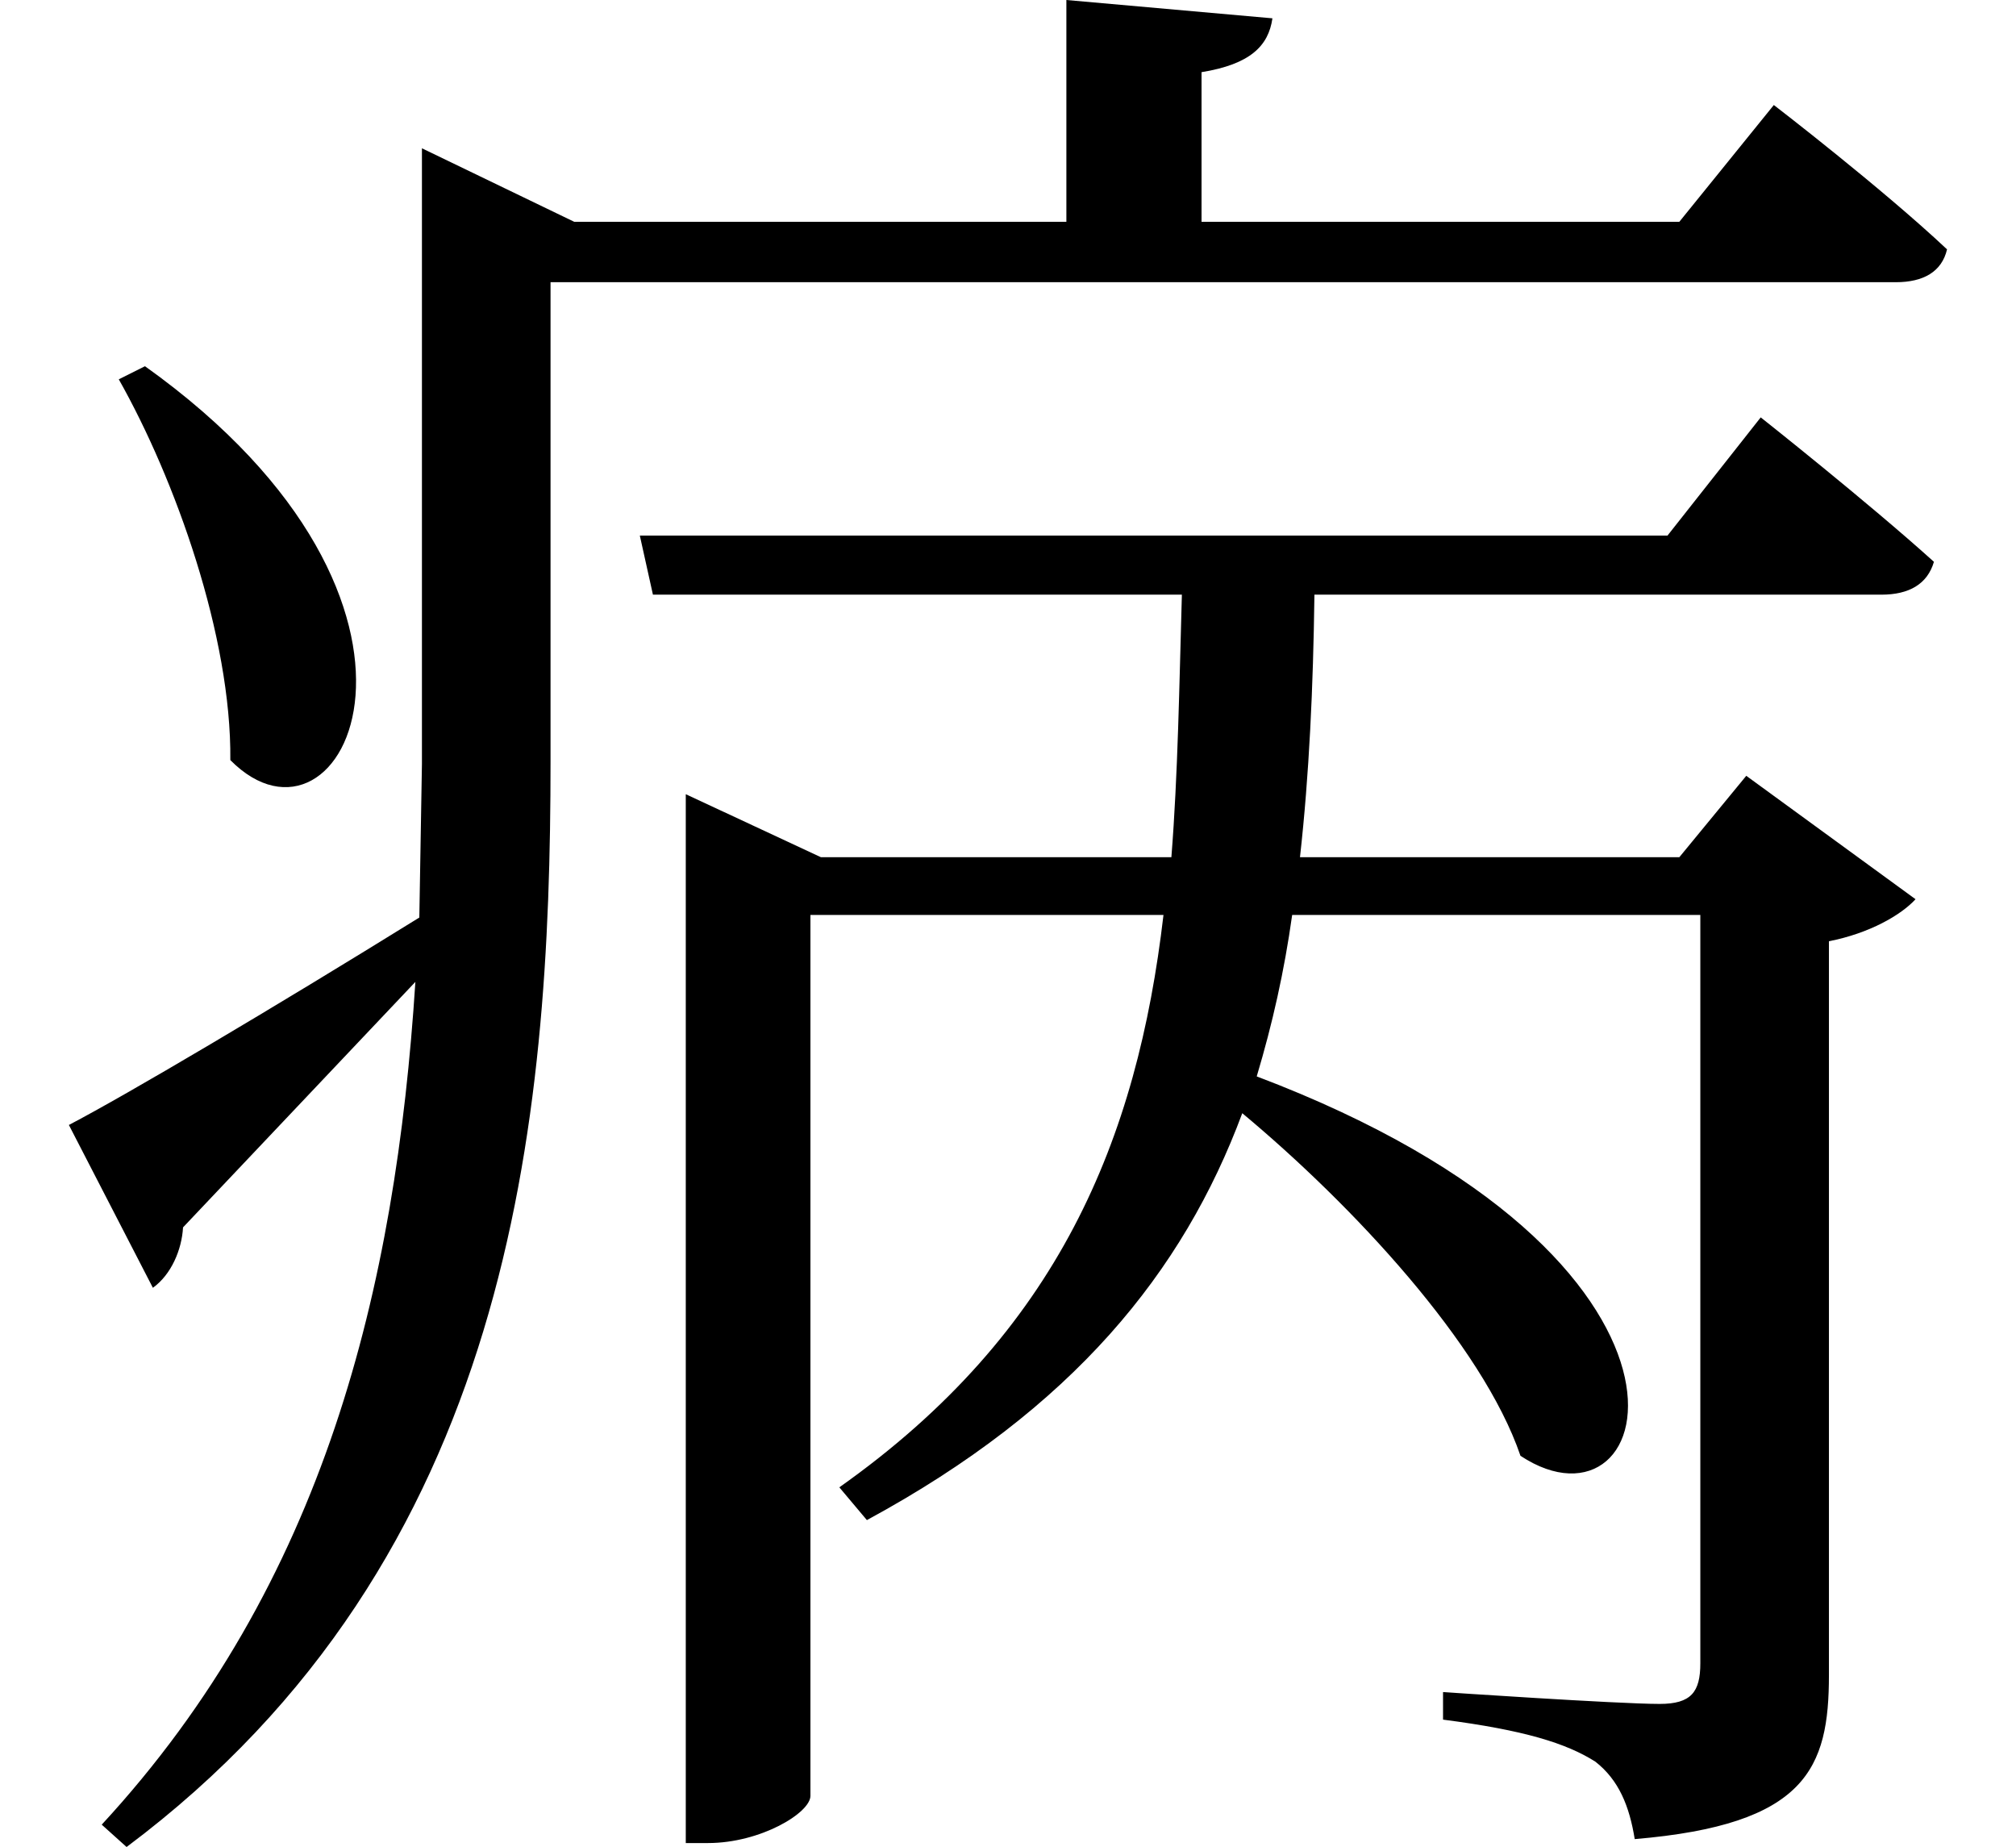 <svg height="21.984" viewBox="0 0 24 21.984" width="24" xmlns="http://www.w3.org/2000/svg">
<path d="M1.531,15.75 L1.219,15.594 C1.891,14.406 2.562,12.531 2.547,11.062 C3.891,9.703 5.516,12.906 1.531,15.75 Z M7.969,9.906 L7.969,-1.828 L8.234,-1.828 C8.859,-1.828 9.453,-1.469 9.453,-1.266 L9.453,9.219 L13.656,9.219 C13.344,6.547 12.406,4.25 9.797,2.406 L10.125,2.016 C12.578,3.344 13.891,4.969 14.594,6.859 C15.906,5.766 17.453,4.109 17.906,2.781 C19.562,1.688 20.547,5.109 14.766,7.297 C14.953,7.922 15.094,8.547 15.188,9.219 L20.047,9.219 L20.047,0.312 C20.047,-0.031 19.938,-0.172 19.562,-0.172 C19.062,-0.172 16.984,-0.031 16.984,-0.031 L16.984,-0.359 C17.953,-0.484 18.453,-0.641 18.797,-0.859 C19.078,-1.078 19.203,-1.391 19.266,-1.781 C21.312,-1.609 21.578,-0.938 21.578,0.172 L21.578,8.906 C22.062,9 22.438,9.219 22.609,9.406 L20.594,10.875 L19.797,9.906 L15.281,9.906 C15.391,10.891 15.438,11.922 15.453,13.031 L22.203,13.031 C22.531,13.031 22.75,13.156 22.828,13.422 C22.031,14.141 20.766,15.141 20.766,15.141 L19.656,13.734 L7.422,13.734 L7.578,13.031 L13.875,13.031 C13.844,11.953 13.828,10.891 13.75,9.906 L9.578,9.906 L7.969,10.656 Z M0.625,6.719 L1.625,4.781 C1.844,4.938 1.969,5.234 1.984,5.5 L4.75,8.422 C4.516,4.781 3.672,1.266 1.016,-1.609 L1.312,-1.875 C5.906,1.562 6.359,6.75 6.359,11.047 L6.359,16.75 L22.375,16.75 C22.703,16.75 22.922,16.875 22.984,17.141 C22.203,17.875 20.922,18.859 20.922,18.859 L19.797,17.469 L14.109,17.469 L14.109,19.25 C14.688,19.344 14.906,19.562 14.953,19.891 L12.5,20.109 L12.5,17.469 L6.641,17.469 L4.828,18.344 L4.828,11.016 L4.797,9.188 C3.031,8.094 1.312,7.078 0.625,6.719 Z" transform="translate(0.195, 20.109) scale(1, -1)"/>
</svg>